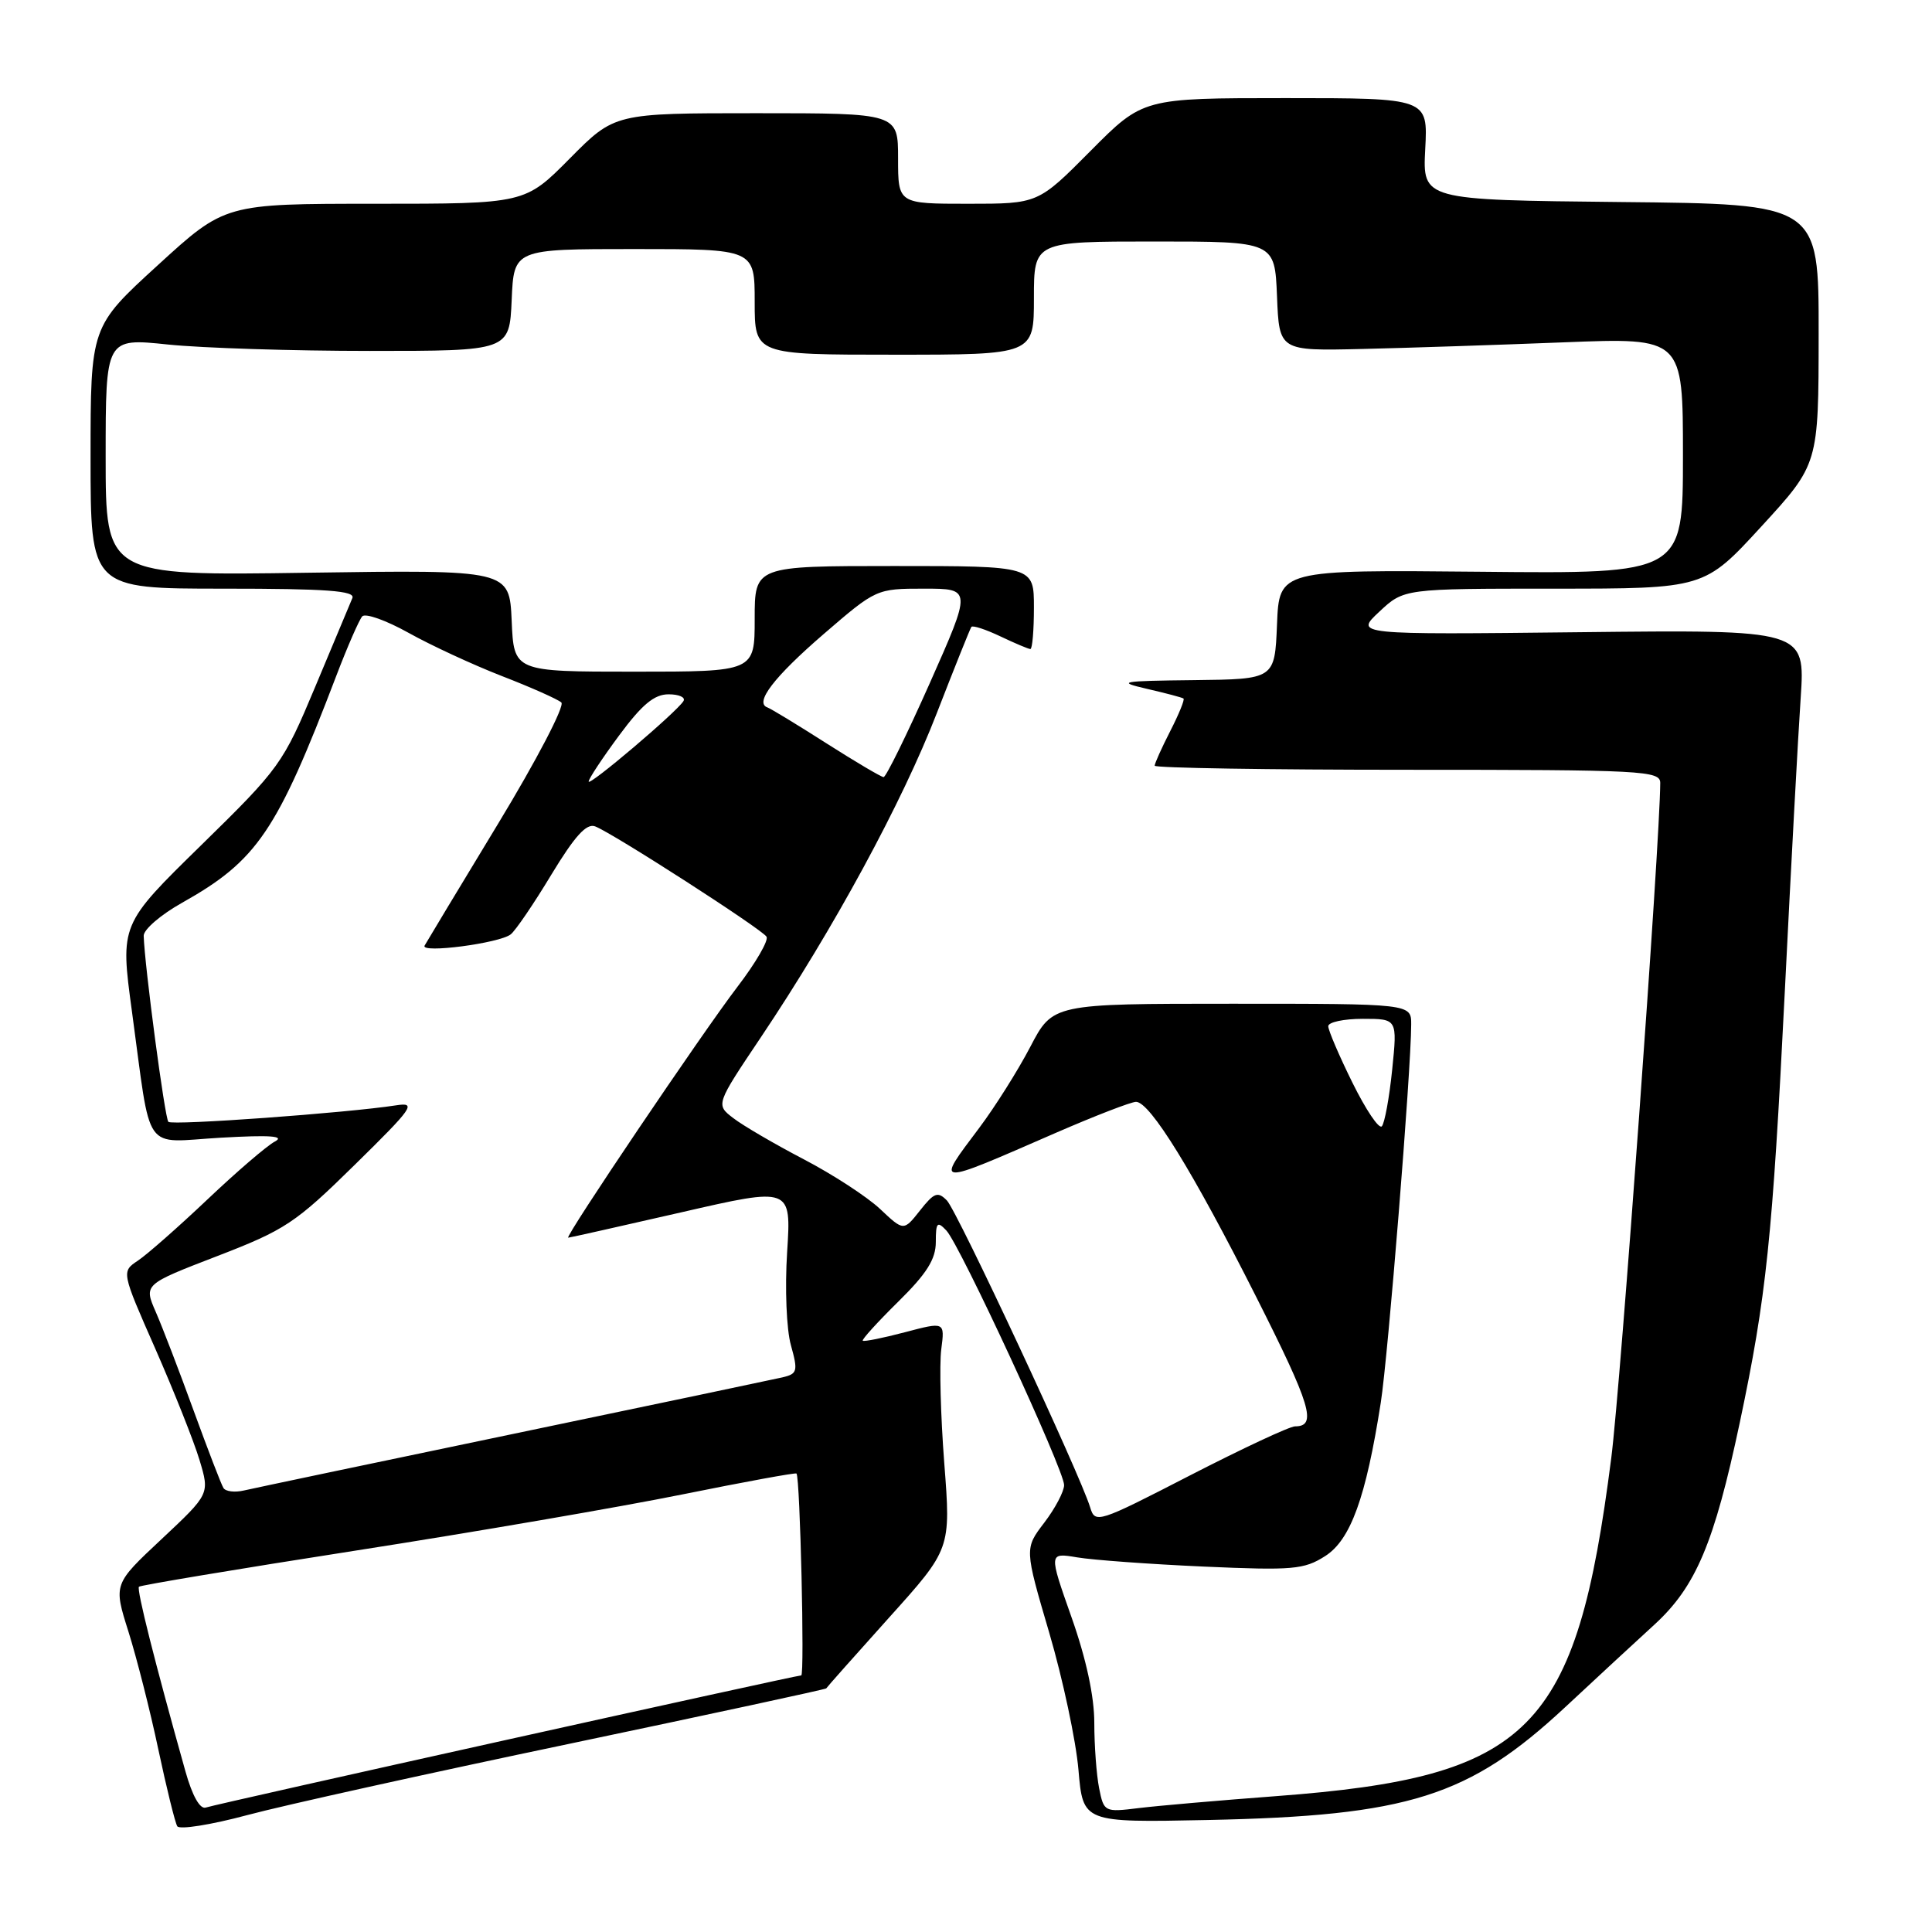 <?xml version="1.0" encoding="UTF-8" standalone="no"?>
<!DOCTYPE svg PUBLIC "-//W3C//DTD SVG 1.1//EN" "http://www.w3.org/Graphics/SVG/1.1/DTD/svg11.dtd" >
<svg xmlns="http://www.w3.org/2000/svg" xmlns:xlink="http://www.w3.org/1999/xlink" version="1.1" viewBox="0 0 256 256">
 <g >
 <path fill="currentColor"
d=" M 75.45 231.06 C 94.12 227.14 109.43 223.84 109.48 223.72 C 109.53 223.60 113.27 219.39 117.78 214.37 C 126.00 205.24 126.00 205.24 125.12 193.87 C 124.64 187.62 124.46 180.84 124.72 178.81 C 125.20 175.13 125.20 175.13 119.90 176.53 C 116.98 177.30 114.47 177.80 114.32 177.65 C 114.17 177.50 116.29 175.17 119.02 172.48 C 122.80 168.76 124.00 166.85 124.00 164.57 C 124.00 161.98 124.19 161.77 125.39 163.04 C 127.20 164.94 141.00 194.78 141.00 196.78 C 141.00 197.62 139.82 199.86 138.38 201.75 C 135.75 205.19 135.75 205.19 139.03 216.35 C 140.83 222.48 142.57 230.65 142.90 234.50 C 143.50 241.50 143.50 241.50 160.00 241.16 C 186.65 240.61 194.64 238.09 207.45 226.16 C 211.37 222.50 216.67 217.60 219.22 215.27 C 224.71 210.24 227.14 204.49 230.53 188.50 C 234.05 171.83 234.86 164.12 236.49 131.50 C 237.31 115.00 238.26 97.44 238.60 92.47 C 239.20 83.44 239.20 83.44 209.35 83.77 C 179.50 84.10 179.50 84.10 182.77 81.05 C 186.03 78.00 186.03 78.00 205.93 78.00 C 225.83 78.00 225.83 78.00 233.40 69.75 C 240.97 61.50 240.97 61.50 240.98 44.27 C 241.00 27.03 241.00 27.03 214.75 26.77 C 188.50 26.50 188.50 26.50 188.85 19.75 C 189.21 13.00 189.21 13.00 170.33 13.00 C 151.45 13.00 151.45 13.00 144.50 20.00 C 137.55 27.00 137.55 27.00 128.28 27.00 C 119.00 27.00 119.00 27.00 119.00 21.00 C 119.00 15.00 119.00 15.00 100.22 15.00 C 81.44 15.00 81.44 15.00 75.50 21.00 C 69.56 27.00 69.56 27.00 49.69 27.00 C 29.81 27.00 29.81 27.00 20.91 35.14 C 12.00 43.28 12.00 43.28 12.00 60.64 C 12.00 78.00 12.00 78.00 29.61 78.00 C 43.31 78.00 47.10 78.28 46.69 79.25 C 46.40 79.94 44.19 85.22 41.77 91.00 C 37.50 101.20 37.07 101.80 26.65 112.00 C 15.92 122.50 15.92 122.50 17.48 134.00 C 20.11 153.27 18.76 151.35 29.28 150.75 C 35.80 150.38 37.80 150.52 36.42 151.26 C 35.36 151.82 31.35 155.27 27.50 158.92 C 23.65 162.57 19.51 166.21 18.29 167.03 C 16.08 168.50 16.08 168.50 20.59 178.74 C 23.06 184.37 25.70 191.00 26.44 193.47 C 27.79 197.96 27.79 197.96 21.41 203.94 C 15.03 209.91 15.03 209.91 17.02 216.20 C 18.11 219.67 19.90 226.69 20.98 231.81 C 22.07 236.94 23.20 241.51 23.49 241.99 C 23.79 242.46 27.96 241.80 32.76 240.51 C 37.57 239.22 56.78 234.97 75.45 231.06 Z  M 24.57 234.71 C 20.50 220.21 18.08 210.59 18.41 210.25 C 18.62 210.05 31.55 207.89 47.14 205.46 C 62.74 203.03 82.21 199.68 90.41 198.02 C 98.62 196.36 105.43 195.11 105.54 195.25 C 106.02 195.81 106.63 222.00 106.17 222.00 C 105.42 222.00 28.71 239.02 27.27 239.51 C 26.50 239.77 25.48 237.96 24.57 234.71 Z  M 145.64 236.95 C 145.29 235.19 145.00 231.30 145.00 228.29 C 145.00 224.78 143.93 219.80 141.98 214.29 C 138.96 205.73 138.96 205.73 142.73 206.36 C 144.80 206.71 152.35 207.26 159.50 207.58 C 171.29 208.10 172.79 207.98 175.59 206.19 C 178.96 204.04 180.99 198.46 182.96 185.86 C 183.93 179.66 186.98 141.85 186.99 135.75 C 187.00 133.00 187.00 133.00 163.25 133.00 C 139.50 133.00 139.50 133.00 136.52 138.71 C 134.88 141.85 131.84 146.67 129.77 149.43 C 123.91 157.23 123.61 157.21 139.92 150.10 C 145.10 147.85 149.88 146.00 150.53 146.00 C 152.38 146.00 158.07 155.23 166.44 171.82 C 173.73 186.26 174.55 189.00 171.60 189.00 C 170.89 189.00 164.65 191.92 157.72 195.48 C 145.45 201.80 145.11 201.91 144.45 199.73 C 143.14 195.39 126.84 160.48 125.47 159.07 C 124.26 157.84 123.78 158.02 121.91 160.39 C 119.74 163.14 119.74 163.14 116.62 160.20 C 114.90 158.58 110.35 155.62 106.50 153.61 C 102.65 151.60 98.45 149.15 97.17 148.16 C 94.83 146.37 94.83 146.37 100.83 137.43 C 110.46 123.07 119.55 106.32 124.13 94.50 C 126.48 88.45 128.54 83.31 128.71 83.07 C 128.88 82.83 130.61 83.40 132.55 84.32 C 134.48 85.24 136.28 86.00 136.53 86.00 C 136.79 86.00 137.00 83.53 137.00 80.50 C 137.00 75.00 137.00 75.00 118.50 75.00 C 100.00 75.00 100.00 75.00 100.00 82.00 C 100.00 89.00 100.00 89.00 84.05 89.00 C 68.09 89.00 68.09 89.00 67.80 82.25 C 67.50 75.50 67.50 75.50 40.75 75.89 C 14.00 76.29 14.00 76.29 14.00 60.54 C 14.00 44.79 14.00 44.79 22.25 45.65 C 26.79 46.12 38.83 46.50 49.00 46.50 C 67.50 46.50 67.50 46.50 67.80 39.75 C 68.09 33.00 68.09 33.00 84.05 33.00 C 100.00 33.00 100.00 33.00 100.00 40.00 C 100.00 47.00 100.00 47.00 118.50 47.00 C 137.00 47.00 137.00 47.00 137.00 39.50 C 137.00 32.00 137.00 32.00 152.96 32.00 C 168.91 32.00 168.91 32.00 169.21 39.25 C 169.50 46.50 169.50 46.50 180.50 46.24 C 186.55 46.10 198.59 45.70 207.25 45.36 C 223.00 44.74 223.00 44.74 223.00 60.39 C 223.00 76.03 223.00 76.03 196.25 75.76 C 169.50 75.50 169.50 75.50 169.21 82.75 C 168.91 90.00 168.91 90.00 158.21 90.12 C 148.45 90.23 147.90 90.33 152.00 91.28 C 154.47 91.85 156.64 92.42 156.82 92.56 C 157.00 92.70 156.21 94.63 155.07 96.86 C 153.93 99.09 153.00 101.16 153.00 101.46 C 153.00 101.76 168.07 102.00 186.50 102.00 C 217.74 102.00 220.00 102.12 219.99 103.75 C 219.96 111.57 214.74 183.53 213.50 193.20 C 208.86 229.44 202.87 235.47 169.06 238.00 C 161.60 238.56 153.43 239.27 150.89 239.58 C 146.35 240.14 146.27 240.10 145.64 236.95 Z  M 29.61 197.17 C 29.32 196.72 27.55 192.10 25.66 186.92 C 23.78 181.74 21.52 175.85 20.64 173.84 C 19.05 170.19 19.05 170.19 28.78 166.44 C 37.76 162.98 39.15 162.07 47.00 154.35 C 54.74 146.75 55.23 146.04 52.50 146.46 C 46.00 147.47 22.82 149.15 22.31 148.65 C 21.84 148.18 19.15 127.90 19.04 124.00 C 19.02 123.17 21.31 121.20 24.13 119.62 C 34.08 114.03 36.69 110.18 44.58 89.50 C 46.05 85.65 47.59 82.13 48.00 81.67 C 48.42 81.22 51.17 82.20 54.13 83.85 C 57.08 85.50 62.65 88.08 66.50 89.58 C 70.35 91.07 73.90 92.65 74.38 93.08 C 74.87 93.51 71.09 100.76 65.98 109.18 C 60.87 117.61 56.50 124.86 56.26 125.30 C 55.68 126.36 66.17 124.99 67.67 123.81 C 68.31 123.31 70.74 119.74 73.06 115.89 C 76.16 110.78 77.71 109.06 78.86 109.50 C 81.21 110.40 100.94 123.10 101.57 124.12 C 101.87 124.60 100.14 127.59 97.72 130.75 C 93.07 136.83 74.74 164.00 75.29 164.00 C 75.46 164.00 82.19 162.49 90.23 160.65 C 104.85 157.29 104.85 157.29 104.30 165.90 C 103.99 170.69 104.21 176.16 104.80 178.25 C 105.76 181.70 105.66 182.04 103.67 182.51 C 102.48 182.78 86.43 186.16 68.00 190.00 C 49.57 193.84 33.52 197.22 32.31 197.50 C 31.11 197.78 29.89 197.63 29.61 197.17 Z  M 179.21 143.47 C 177.44 139.89 176.00 136.52 176.00 135.98 C 176.00 135.44 178.06 135.00 180.58 135.00 C 185.16 135.00 185.16 135.00 184.47 141.75 C 184.09 145.46 183.47 148.83 183.10 149.24 C 182.72 149.65 180.98 147.05 179.21 143.47 Z  M 78.00 103.56 C 78.00 103.20 79.81 100.46 82.03 97.46 C 85.07 93.35 86.69 92.00 88.59 92.00 C 89.98 92.00 90.87 92.40 90.56 92.90 C 89.66 94.36 78.00 104.25 78.00 103.56 Z  M 109.50 98.49 C 105.65 96.03 102.14 93.90 101.69 93.74 C 99.93 93.13 102.55 89.70 109.17 83.99 C 116.08 78.03 116.15 78.00 122.44 78.00 C 128.76 78.00 128.76 78.00 123.21 90.50 C 120.15 97.38 117.39 102.99 117.08 102.97 C 116.76 102.96 113.35 100.94 109.50 98.49 Z "/>
</g>
</svg>